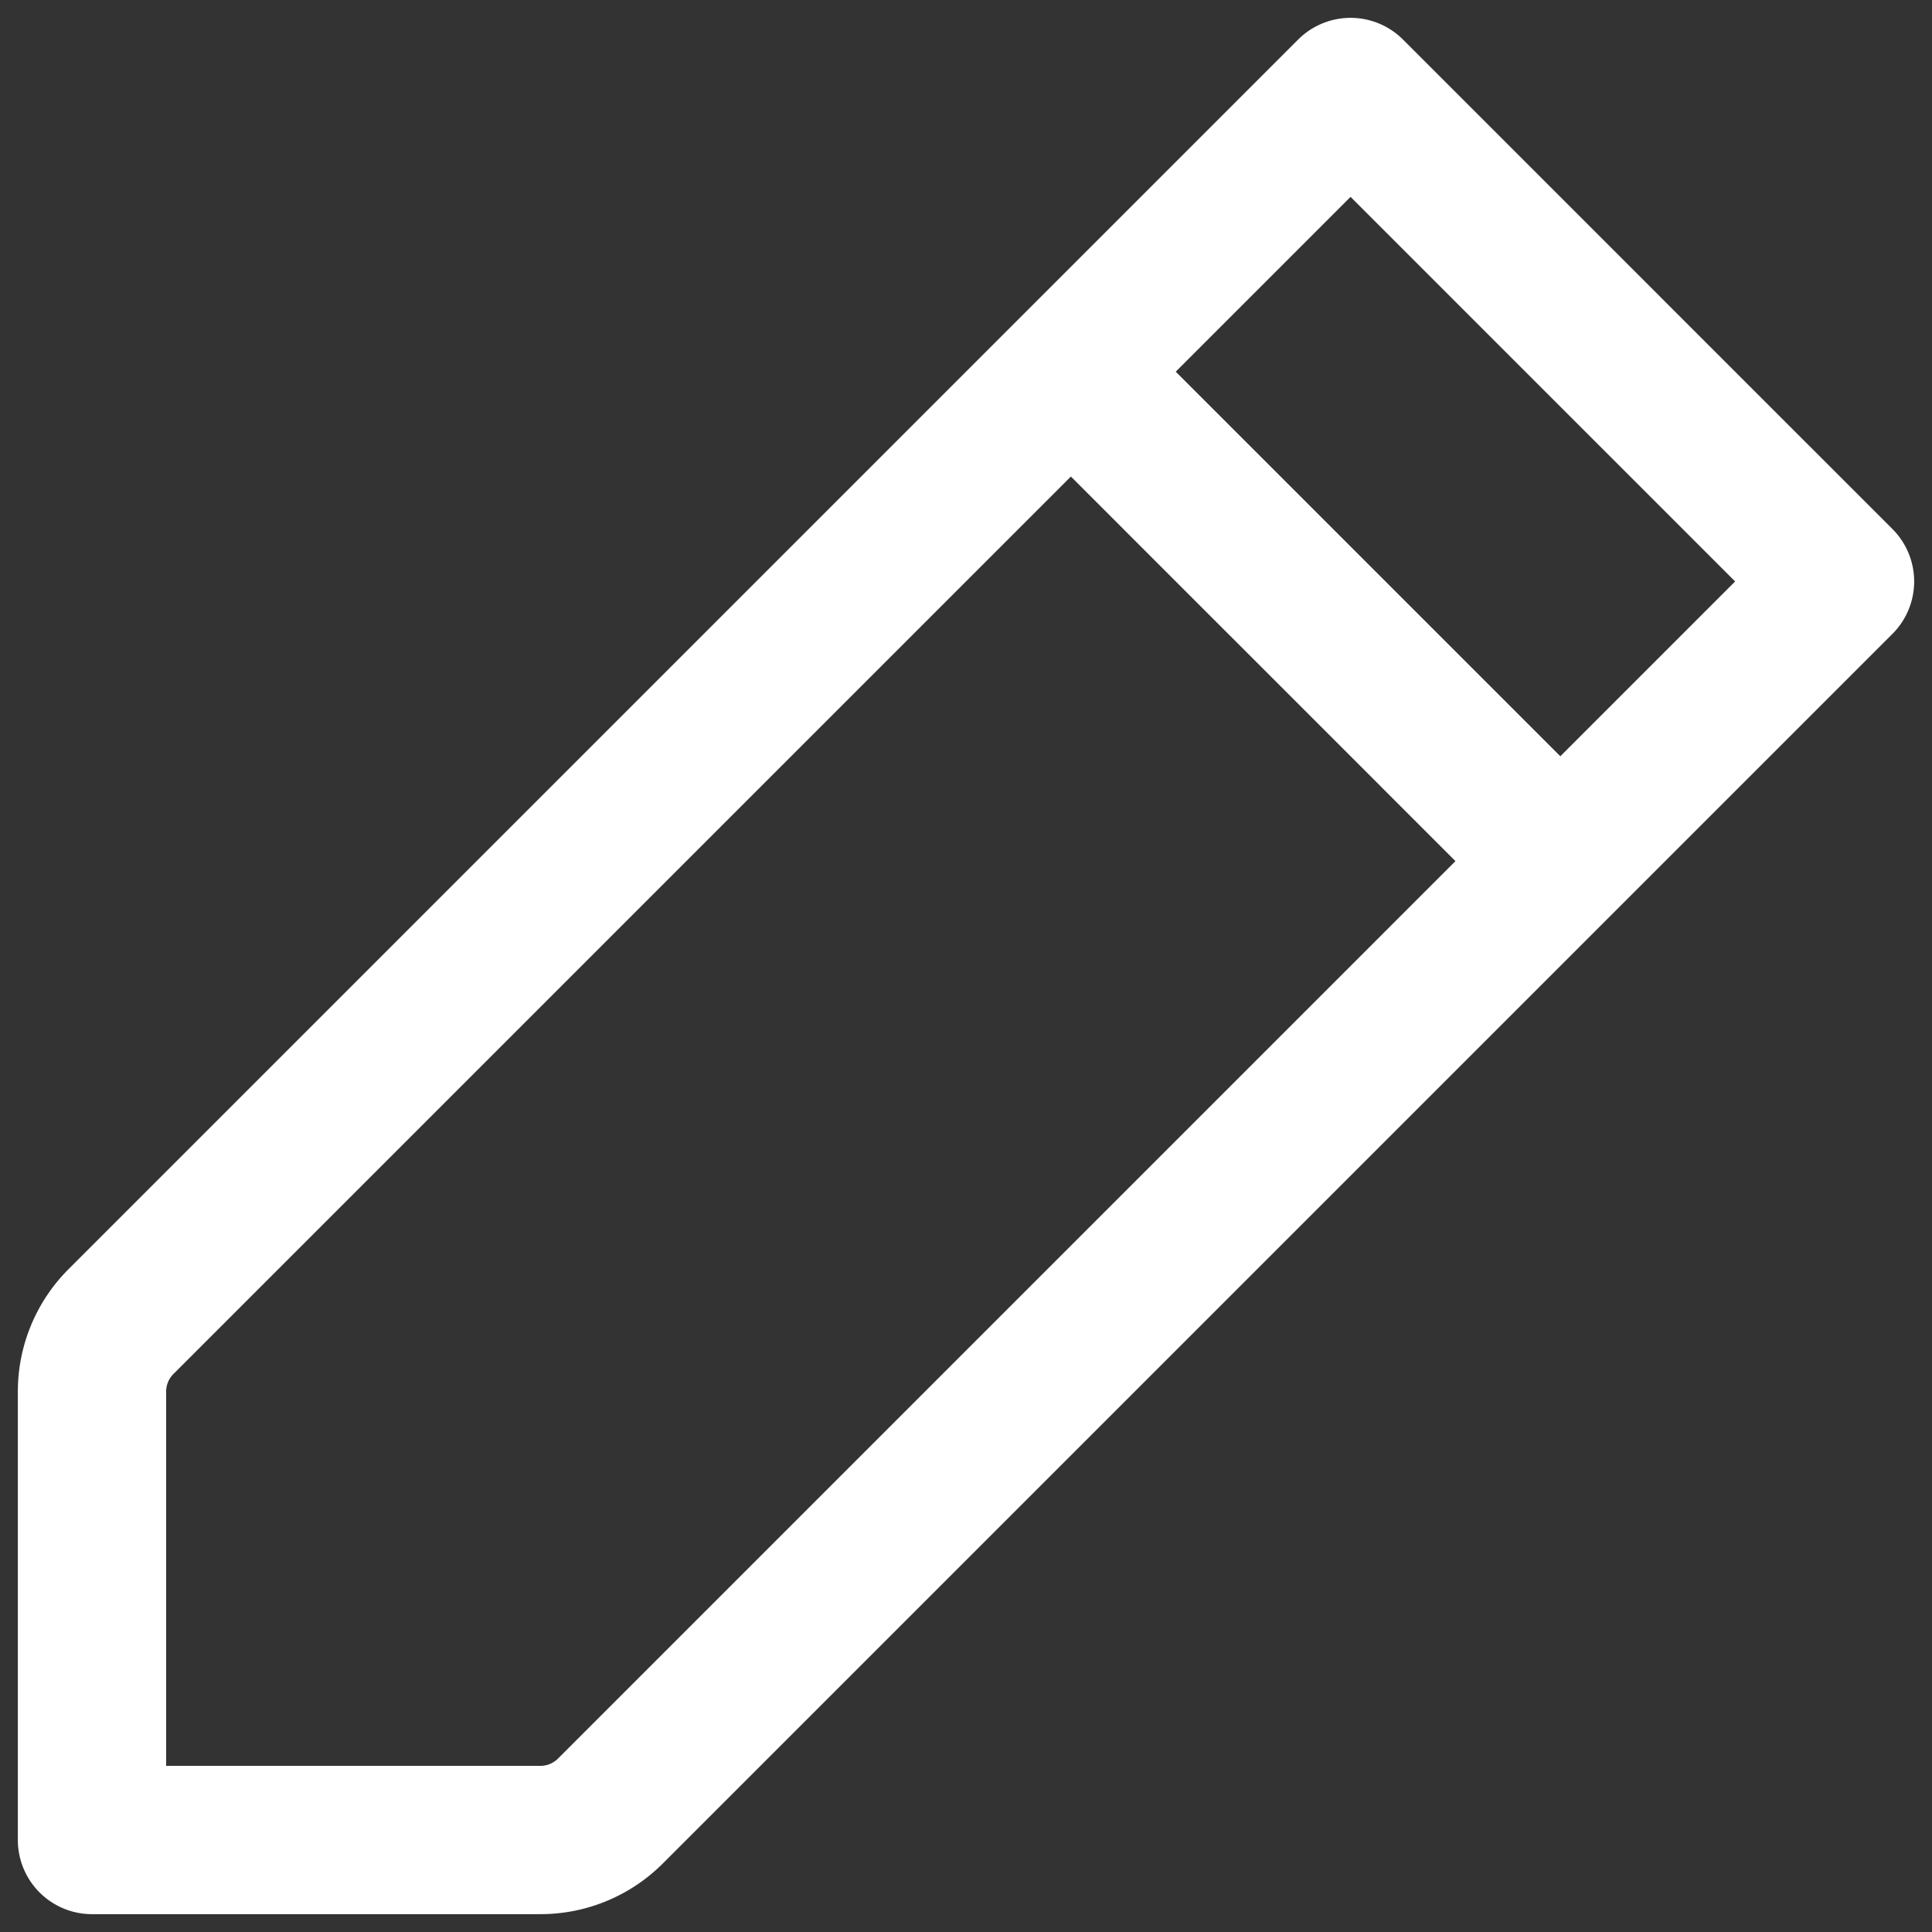 <svg width="21" height="21" fill="none" xmlns="http://www.w3.org/2000/svg"><rect width="100%" height="100%" fill="#333333" stroke="none"/><path d="M11.64 4.04 14.68 1 20 6.32l-3.04 3.04m-5.32-5.32L1.315 14.365a1.075 1.075 0 0 0-.315.76V20h4.875c.285 0 .558-.113.76-.315L16.96 9.36m-5.32-5.32 5.32 5.32" stroke="#fff" stroke-width="1.612" stroke-linecap="round" stroke-linejoin="round"/></svg>